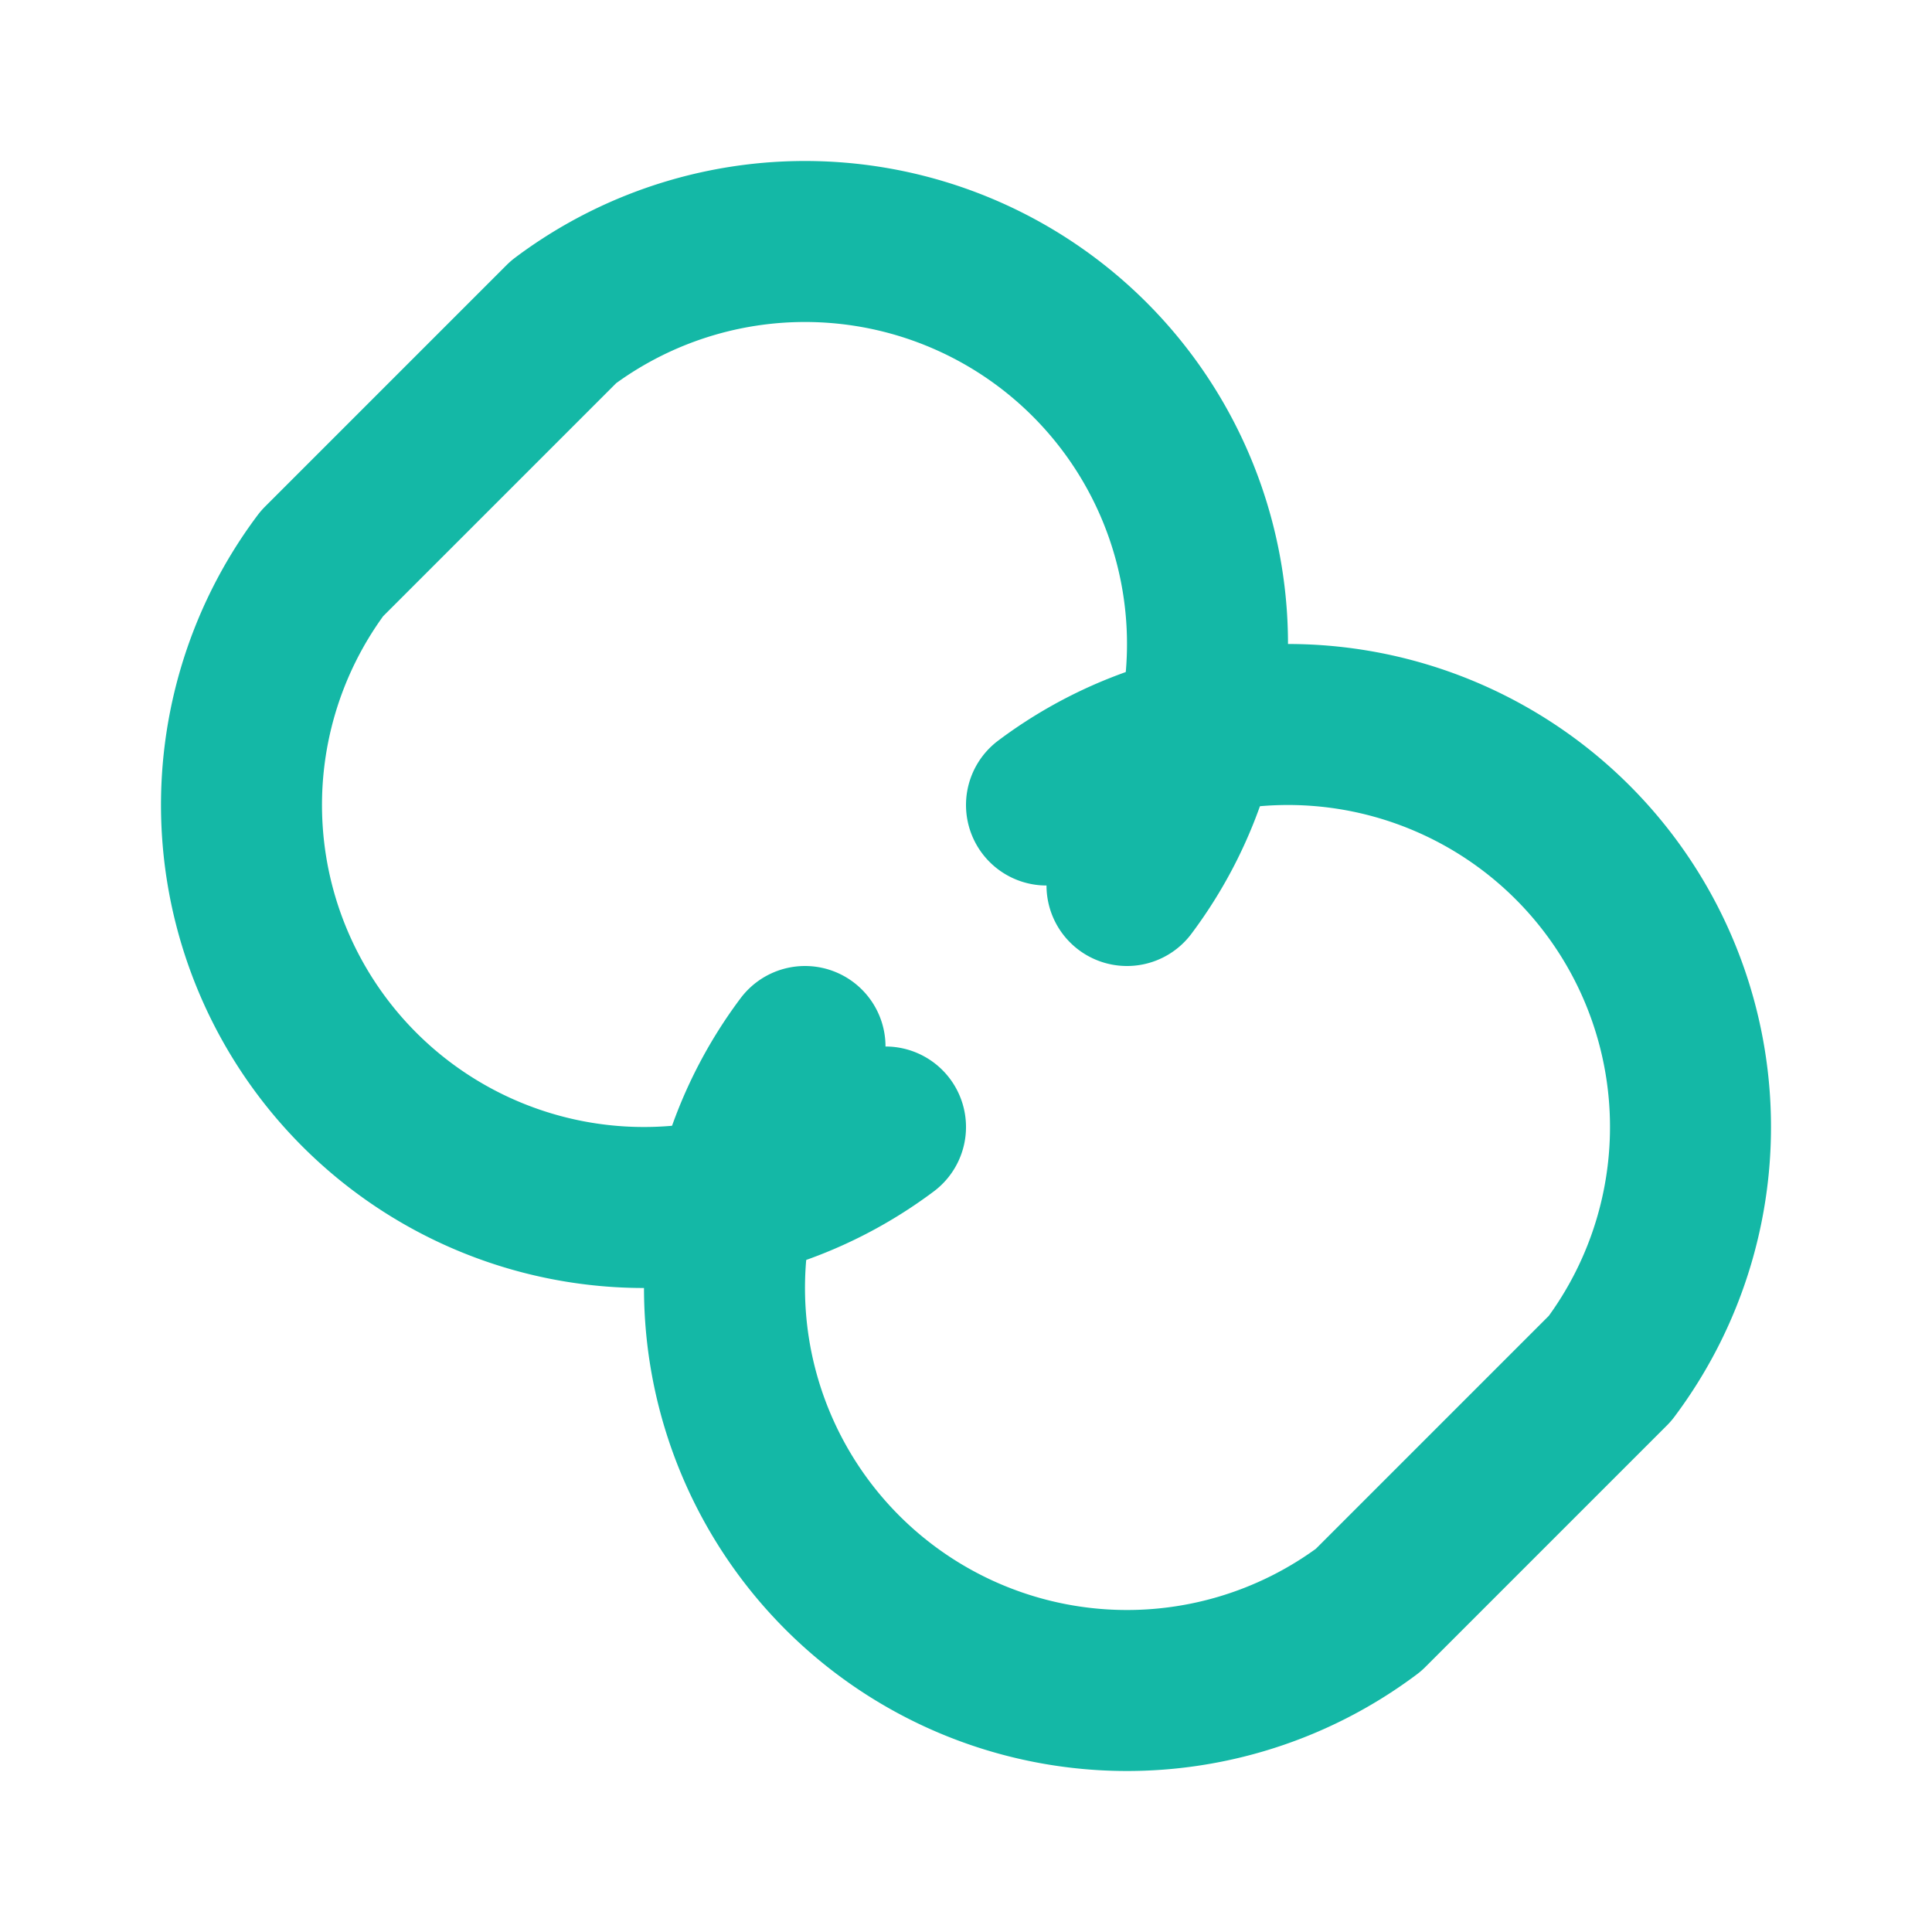 <svg xmlns="http://www.w3.org/2000/svg" viewBox="0 0 24 24" fill="none" stroke="#14b8a6" stroke-width="2" stroke-linecap="round" stroke-linejoin="round">
  <path d="M10 13a5 5 0 0 0 7 7l3-3a5 5 0 0 0-7-7"/>
  <path d="M14 11a5 5 0 0 0-7-7l-3 3a5 5 0 0 0 7 7"/>
</svg>
